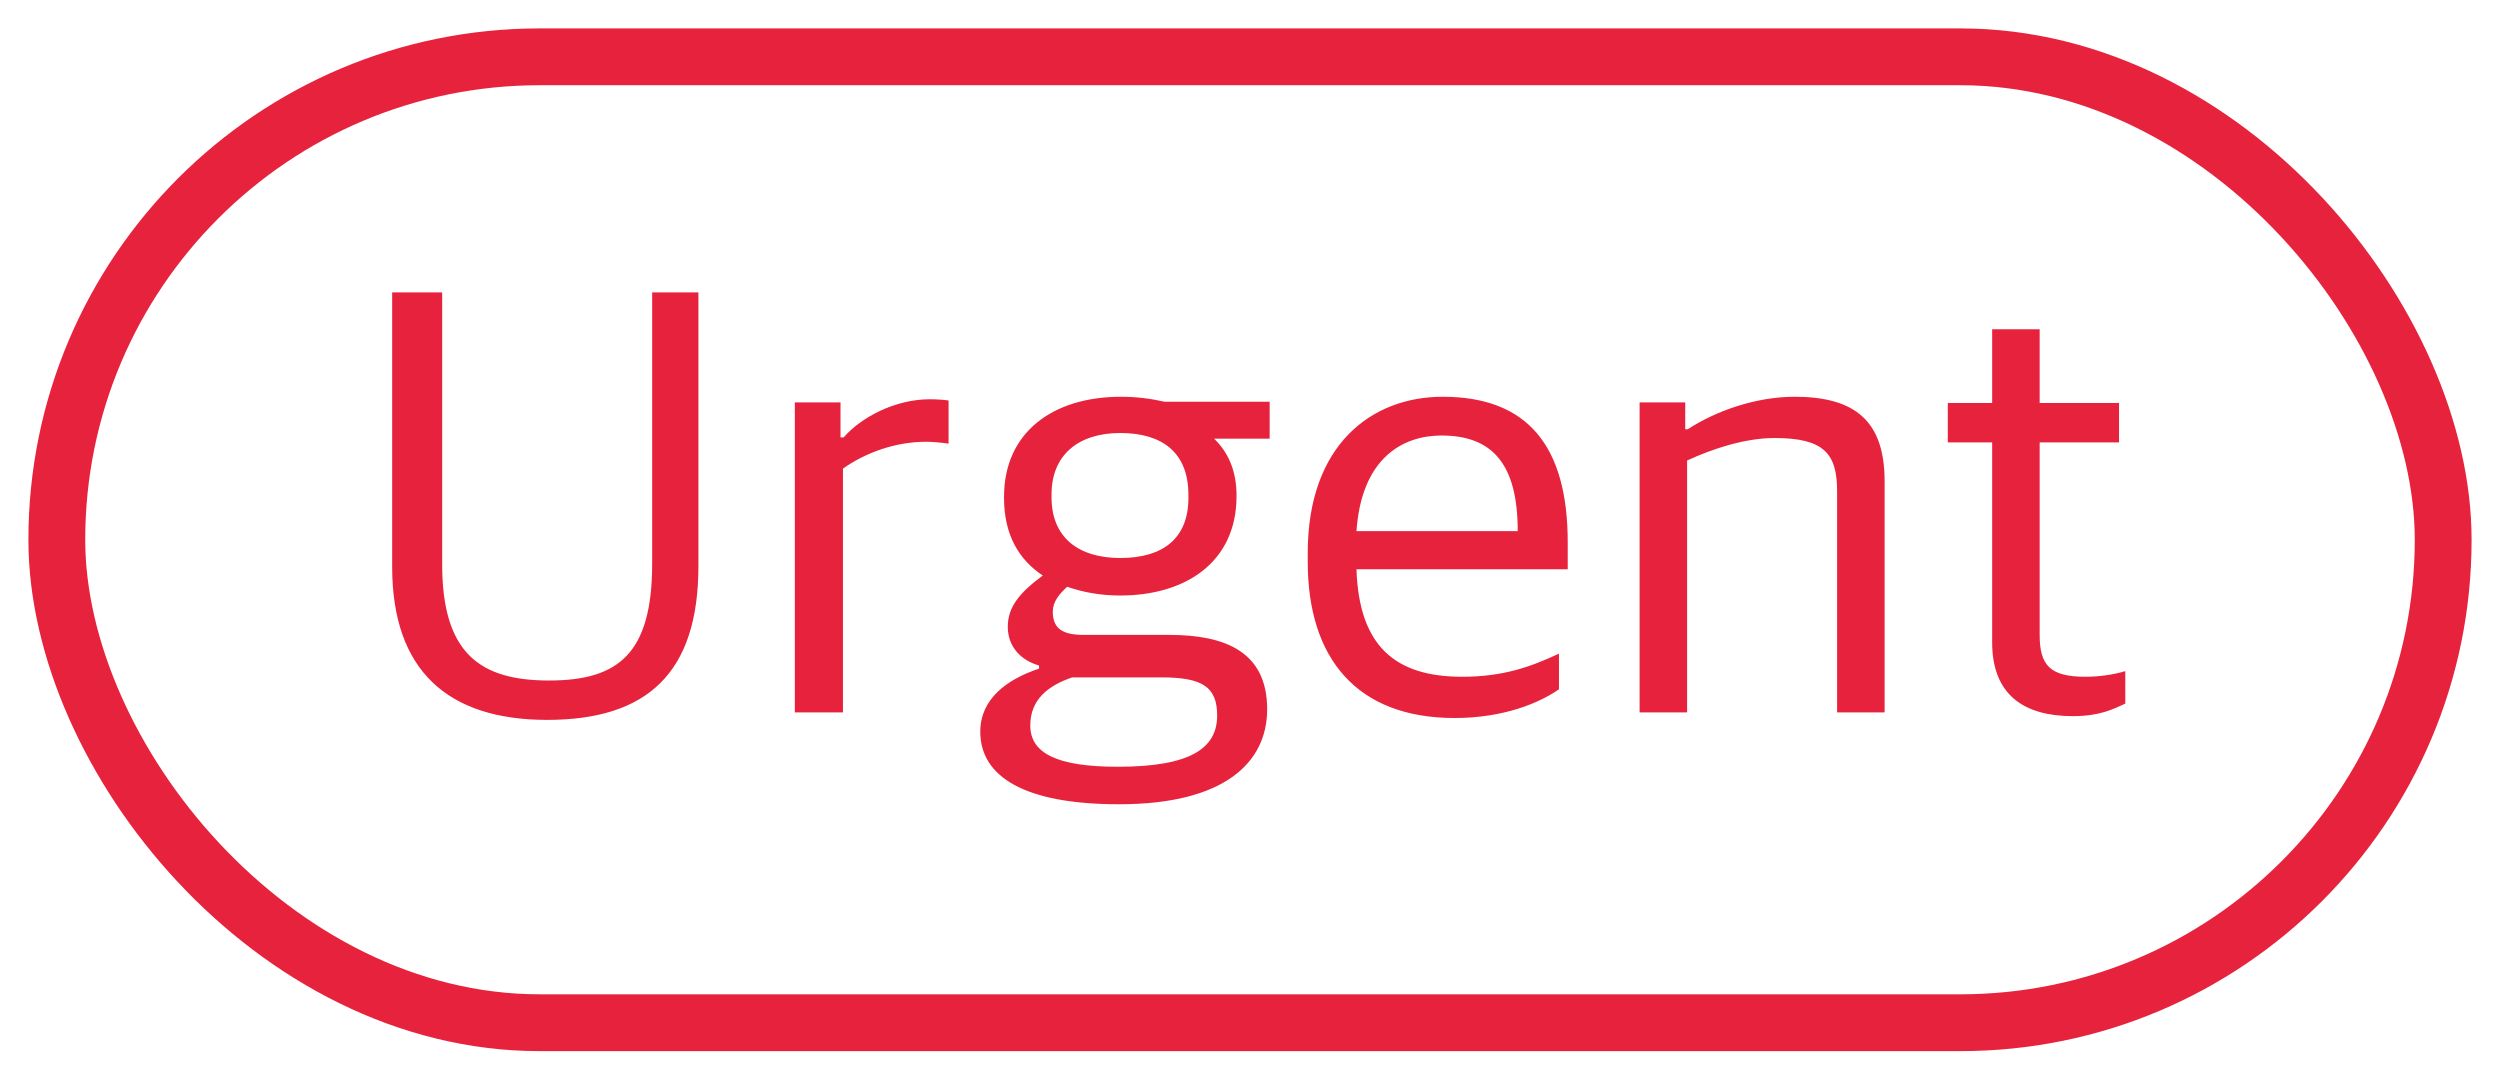 <svg width="44" height="19" viewBox="0 0 44 19" fill="none" xmlns="http://www.w3.org/2000/svg">
<rect x="1" y="1" width="42" height="17" rx="8.5" stroke="#E7223C"/>
<path d="M9.63 12.67C7.892 12.67 6.902 11.812 6.902 9.975V5.146H7.782V9.931C7.782 11.493 8.442 11.977 9.663 11.977C10.884 11.977 11.478 11.504 11.478 9.92V5.146H12.292V9.964C12.292 11.845 11.39 12.67 9.63 12.67ZM13.989 12.538V7.082H14.793V7.698H14.848C15.155 7.346 15.749 7.027 16.366 7.027C16.486 7.027 16.64 7.038 16.695 7.049V7.808C16.552 7.786 16.387 7.775 16.299 7.775C15.749 7.775 15.222 7.973 14.836 8.248V12.538H13.989ZM19.695 14.155C18.034 14.155 17.253 13.671 17.253 12.879C17.253 12.296 17.726 11.955 18.287 11.768V11.713C17.979 11.625 17.737 11.394 17.737 11.031C17.737 10.69 17.935 10.437 18.353 10.129C17.935 9.854 17.671 9.414 17.671 8.765V8.743C17.671 7.61 18.529 6.983 19.728 6.983C20.003 6.983 20.256 7.016 20.498 7.071H22.346V7.72H21.367C21.62 7.962 21.763 8.292 21.763 8.721V8.732C21.763 9.898 20.861 10.481 19.717 10.481C19.376 10.481 19.068 10.426 18.782 10.327C18.639 10.459 18.529 10.591 18.529 10.767C18.529 11.064 18.705 11.174 19.068 11.174H20.575C21.565 11.174 22.302 11.471 22.302 12.483C22.302 13.418 21.554 14.155 19.695 14.155ZM19.673 13.495C20.96 13.495 21.422 13.165 21.422 12.593C21.422 12.087 21.158 11.922 20.443 11.922H18.87C18.452 12.065 18.133 12.307 18.133 12.769C18.133 13.253 18.595 13.495 19.673 13.495ZM19.717 9.821C20.476 9.821 20.916 9.469 20.916 8.765V8.71C20.916 7.962 20.454 7.621 19.717 7.621C18.969 7.621 18.507 8.017 18.507 8.699V8.754C18.507 9.469 18.991 9.821 19.717 9.821ZM25.601 12.637C23.885 12.637 23.016 11.592 23.016 9.887V9.733C23.016 7.83 24.138 6.983 25.392 6.983C26.888 6.983 27.592 7.852 27.592 9.546V10.019H23.874C23.918 11.383 24.567 11.911 25.733 11.911C26.459 11.911 26.943 11.735 27.438 11.504V12.131C27.108 12.362 26.481 12.637 25.601 12.637ZM25.37 7.665C24.688 7.665 23.962 8.061 23.874 9.348H26.712C26.712 8.16 26.261 7.665 25.37 7.665ZM28.857 12.538V7.082H29.66V7.555H29.704C30.21 7.225 30.914 6.983 31.585 6.983C32.652 6.983 33.169 7.412 33.169 8.468V12.538H32.333V8.644C32.333 7.984 32.102 7.709 31.233 7.709C30.716 7.709 30.144 7.896 29.693 8.105V12.538H28.857ZM36.481 12.604C35.623 12.604 35.062 12.23 35.062 11.306V7.786H34.281V7.093H35.062V5.795H35.898V7.093H37.295V7.786H35.898V11.174C35.898 11.702 36.074 11.911 36.701 11.911C36.932 11.911 37.185 11.878 37.405 11.812V12.384C37.185 12.483 36.954 12.604 36.481 12.604Z" fill="#E7223C"/>
</svg>
